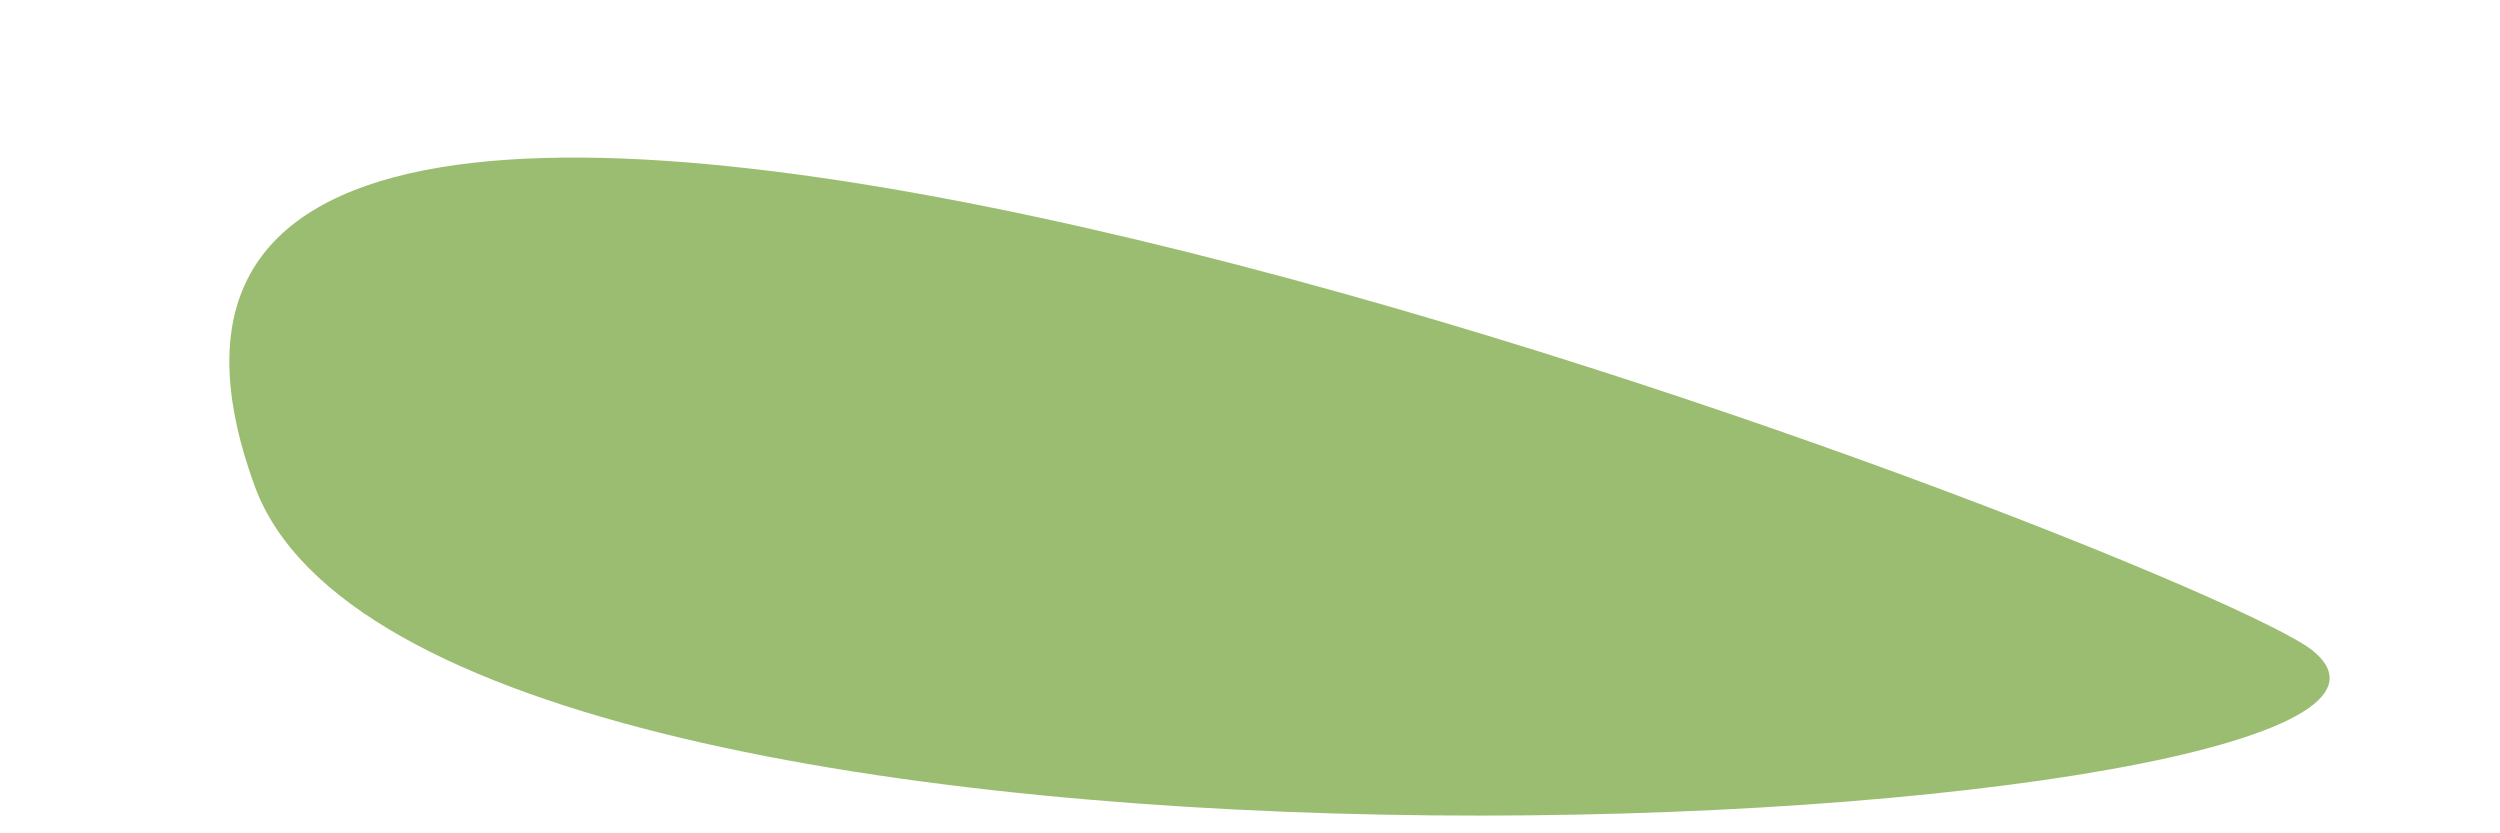 <svg width="9" height="3" viewBox="0 0 9 3" fill="none" xmlns="http://www.w3.org/2000/svg">
<path fill-rule="evenodd" clip-rule="evenodd" d="M8.328 2.344C7.927 2.01 -0.115 -1.078 0.917 1.75C1.542 3.458 9.125 3.005 8.328 2.344Z" fill="#9BBD71"/>
</svg>
